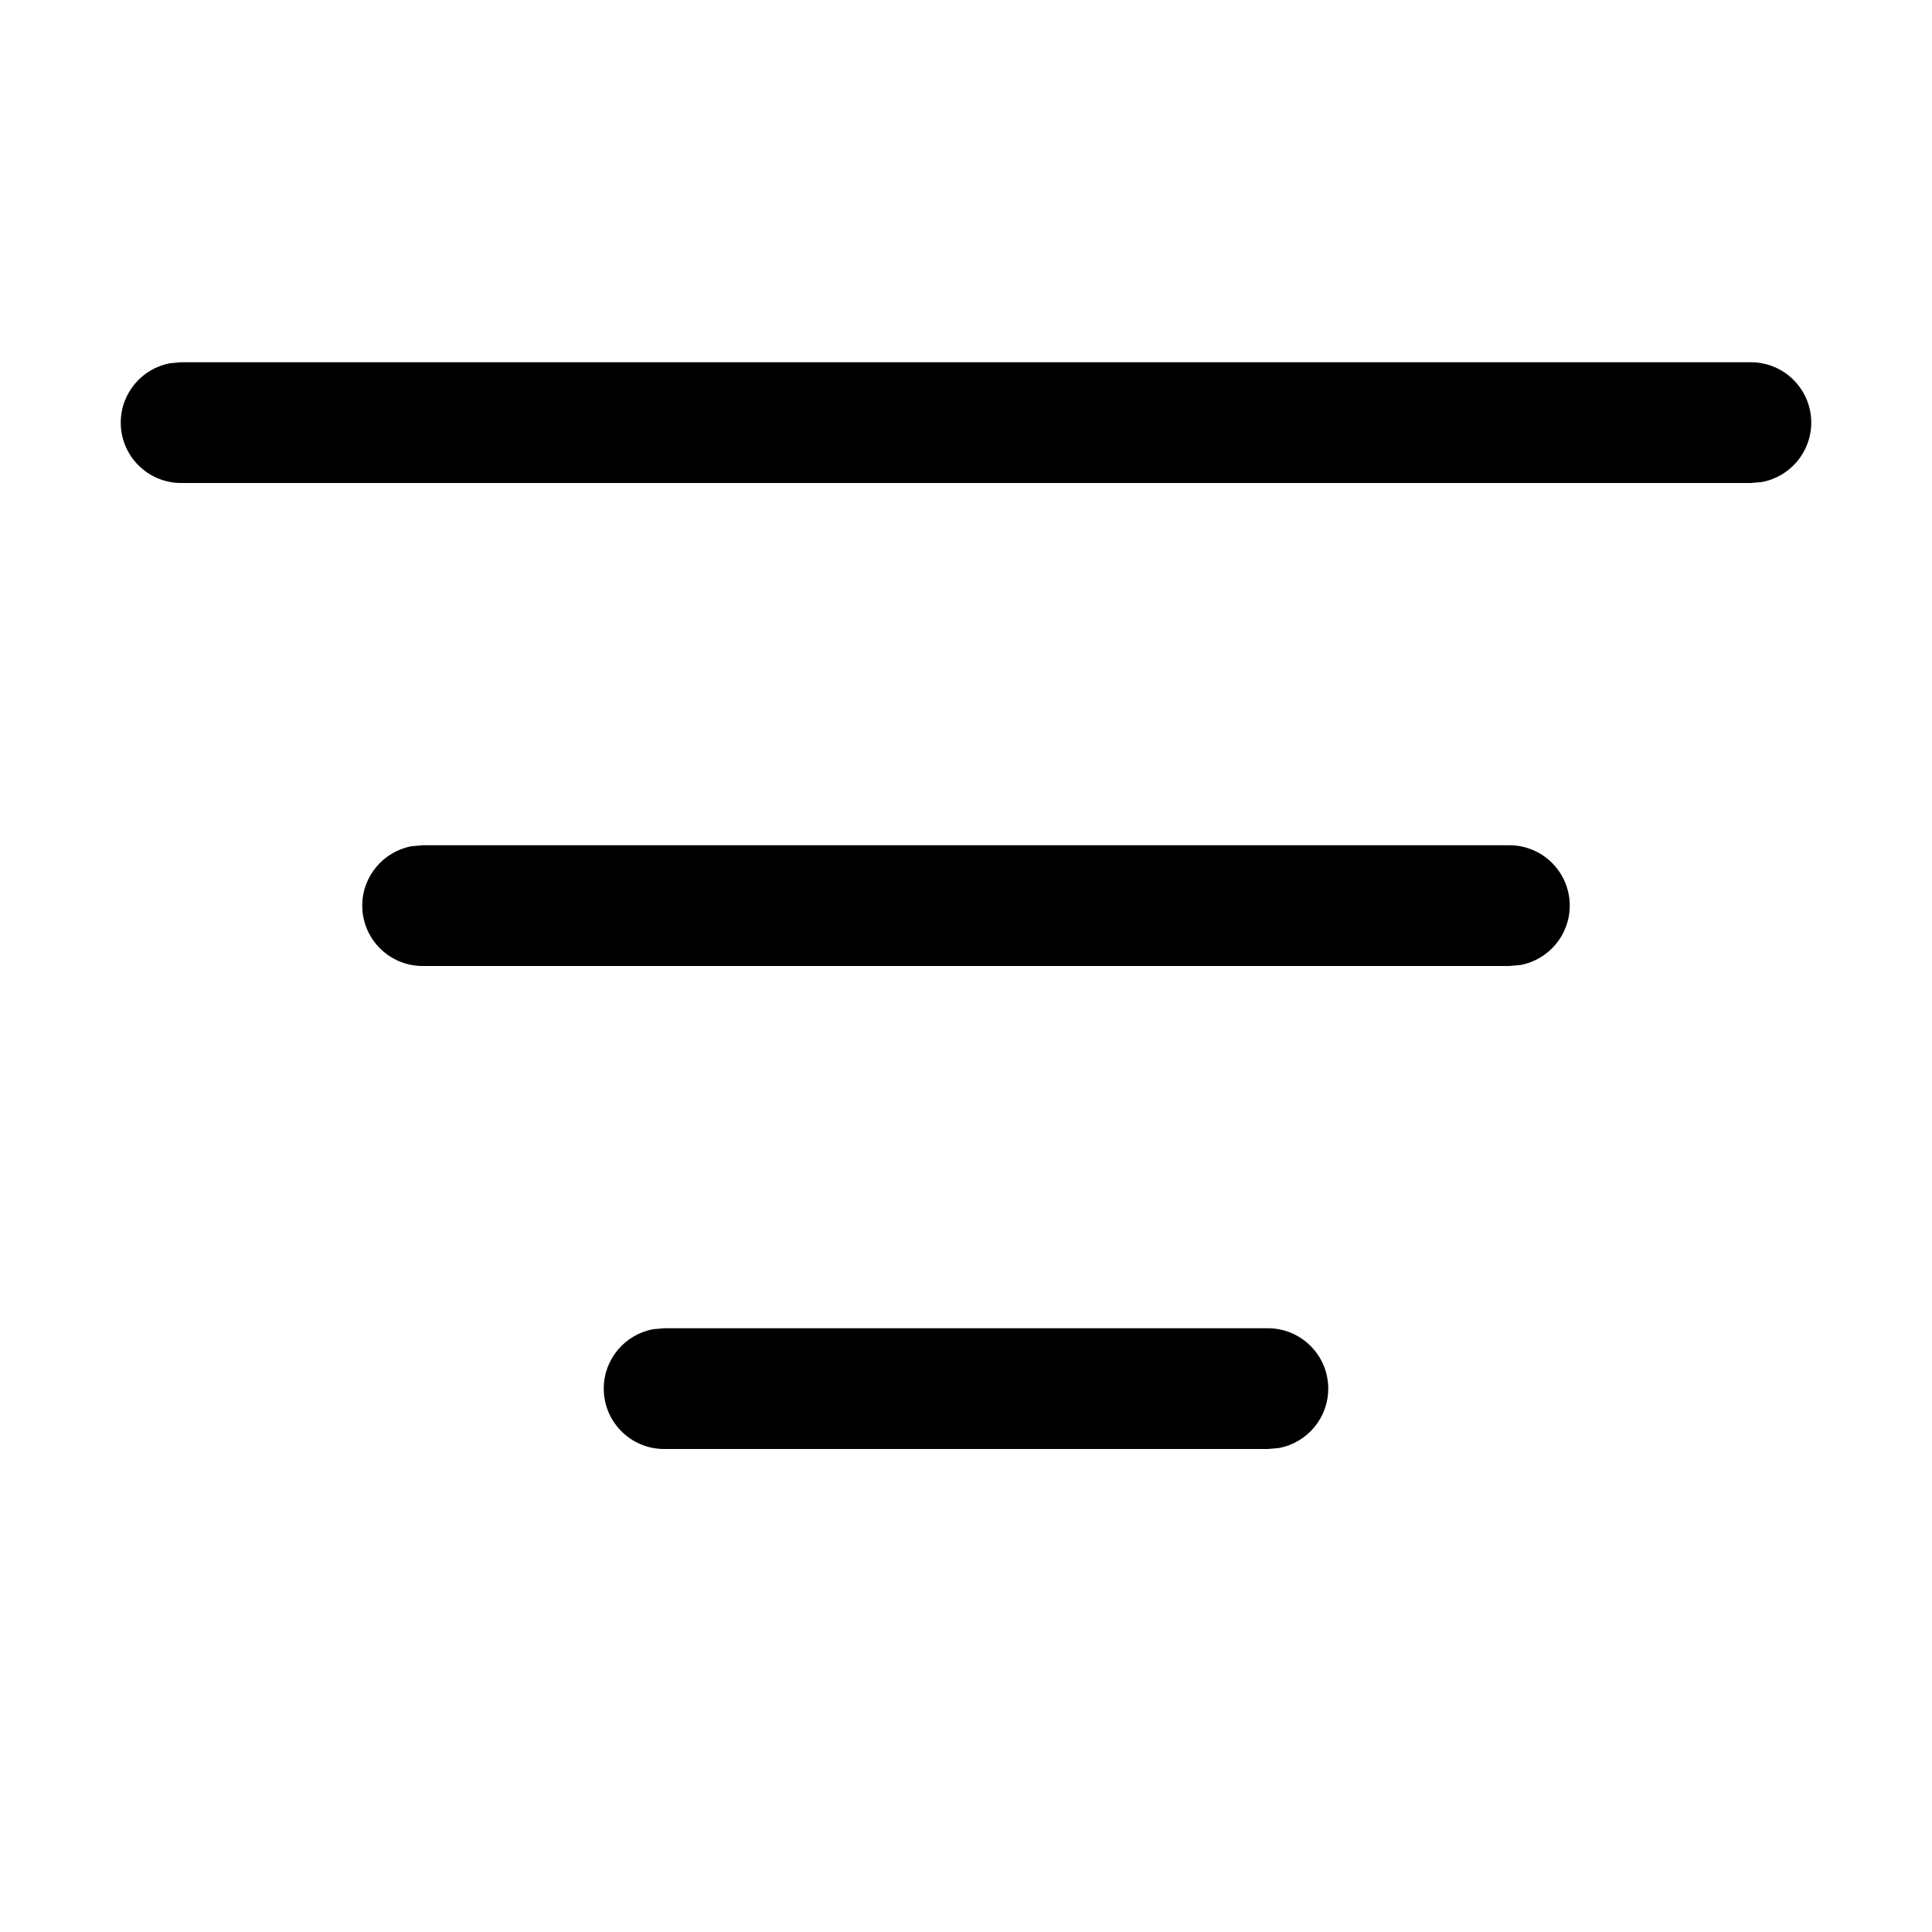 <svg width="16" height="16" viewBox="0 0 16 16" xmlns="http://www.w3.org/2000/svg">
	<path d="M5.5 11H10.5C10.776 11 11 11.224 11 11.5C11 11.745 10.823 11.95 10.59 11.992L10.5 12H5.5C5.224 12 5 11.776 5 11.5C5 11.255 5.177 11.05 5.41 11.008L5.5 11H10.5H5.5ZM3.5 7H12.5C12.776 7 13 7.224 13 7.5C13 7.745 12.823 7.95 12.59 7.992L12.5 8H3.5C3.224 8 3 7.776 3 7.5C3 7.255 3.177 7.05 3.41 7.008L3.5 7H12.5H3.5ZM1.5 3H14.5C14.776 3 15 3.224 15 3.5C15 3.745 14.823 3.95 14.59 3.992L14.5 4H1.5C1.224 4 1 3.776 1 3.5C1 3.255 1.177 3.05 1.41 3.008L1.5 3H14.5H1.5Z" />
</svg>
